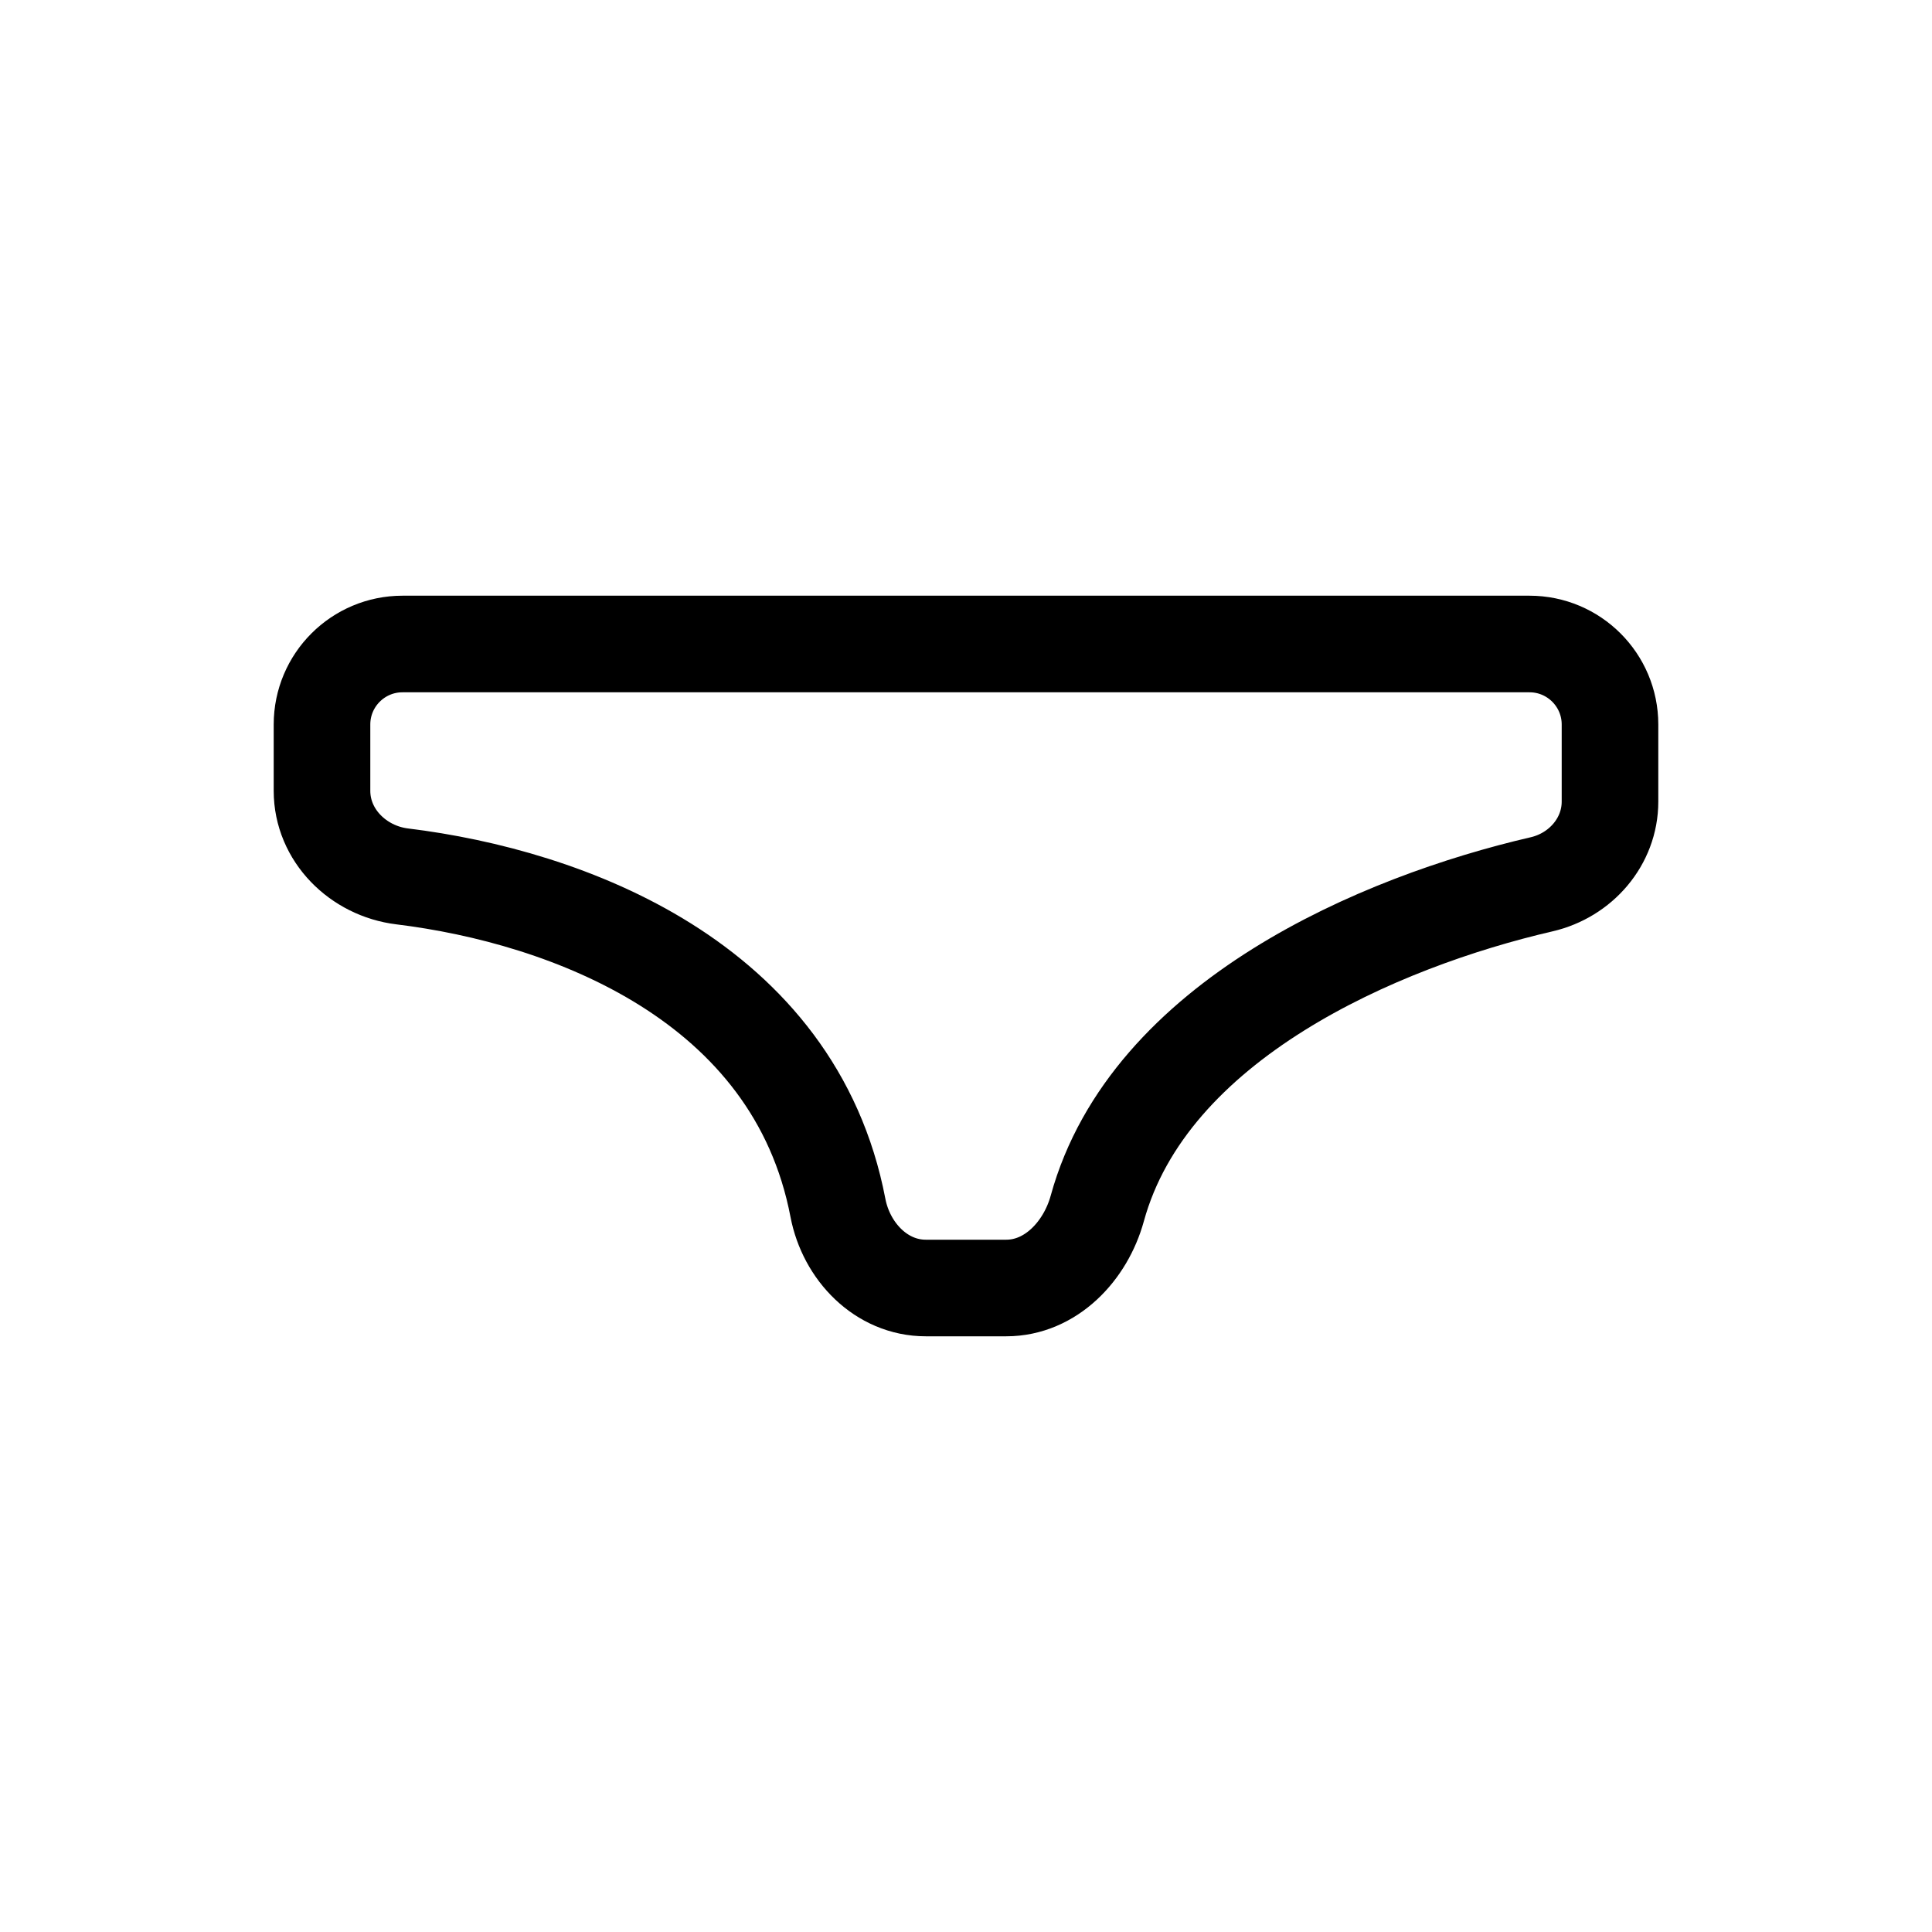 <svg width="24" height="24" viewBox="0 0 24 24" fill="none" xmlns="http://www.w3.org/2000/svg">
<path d="M12.5 16H11.5C10.948 16 10.513 15.547 10.409 15.004C9.87 12.186 7.048 11.138 4.996 10.887C4.448 10.82 4 10.376 4 9.824V9C4 8.448 4.448 8 5 8H19C19.552 8 20 8.448 20 9V9.958C20 10.455 19.635 10.873 19.151 10.985C17.136 11.451 14.274 12.675 13.631 15.011C13.485 15.543 13.052 16 12.5 16Z" stroke="black" stroke-width="1.2"/>
</svg>
